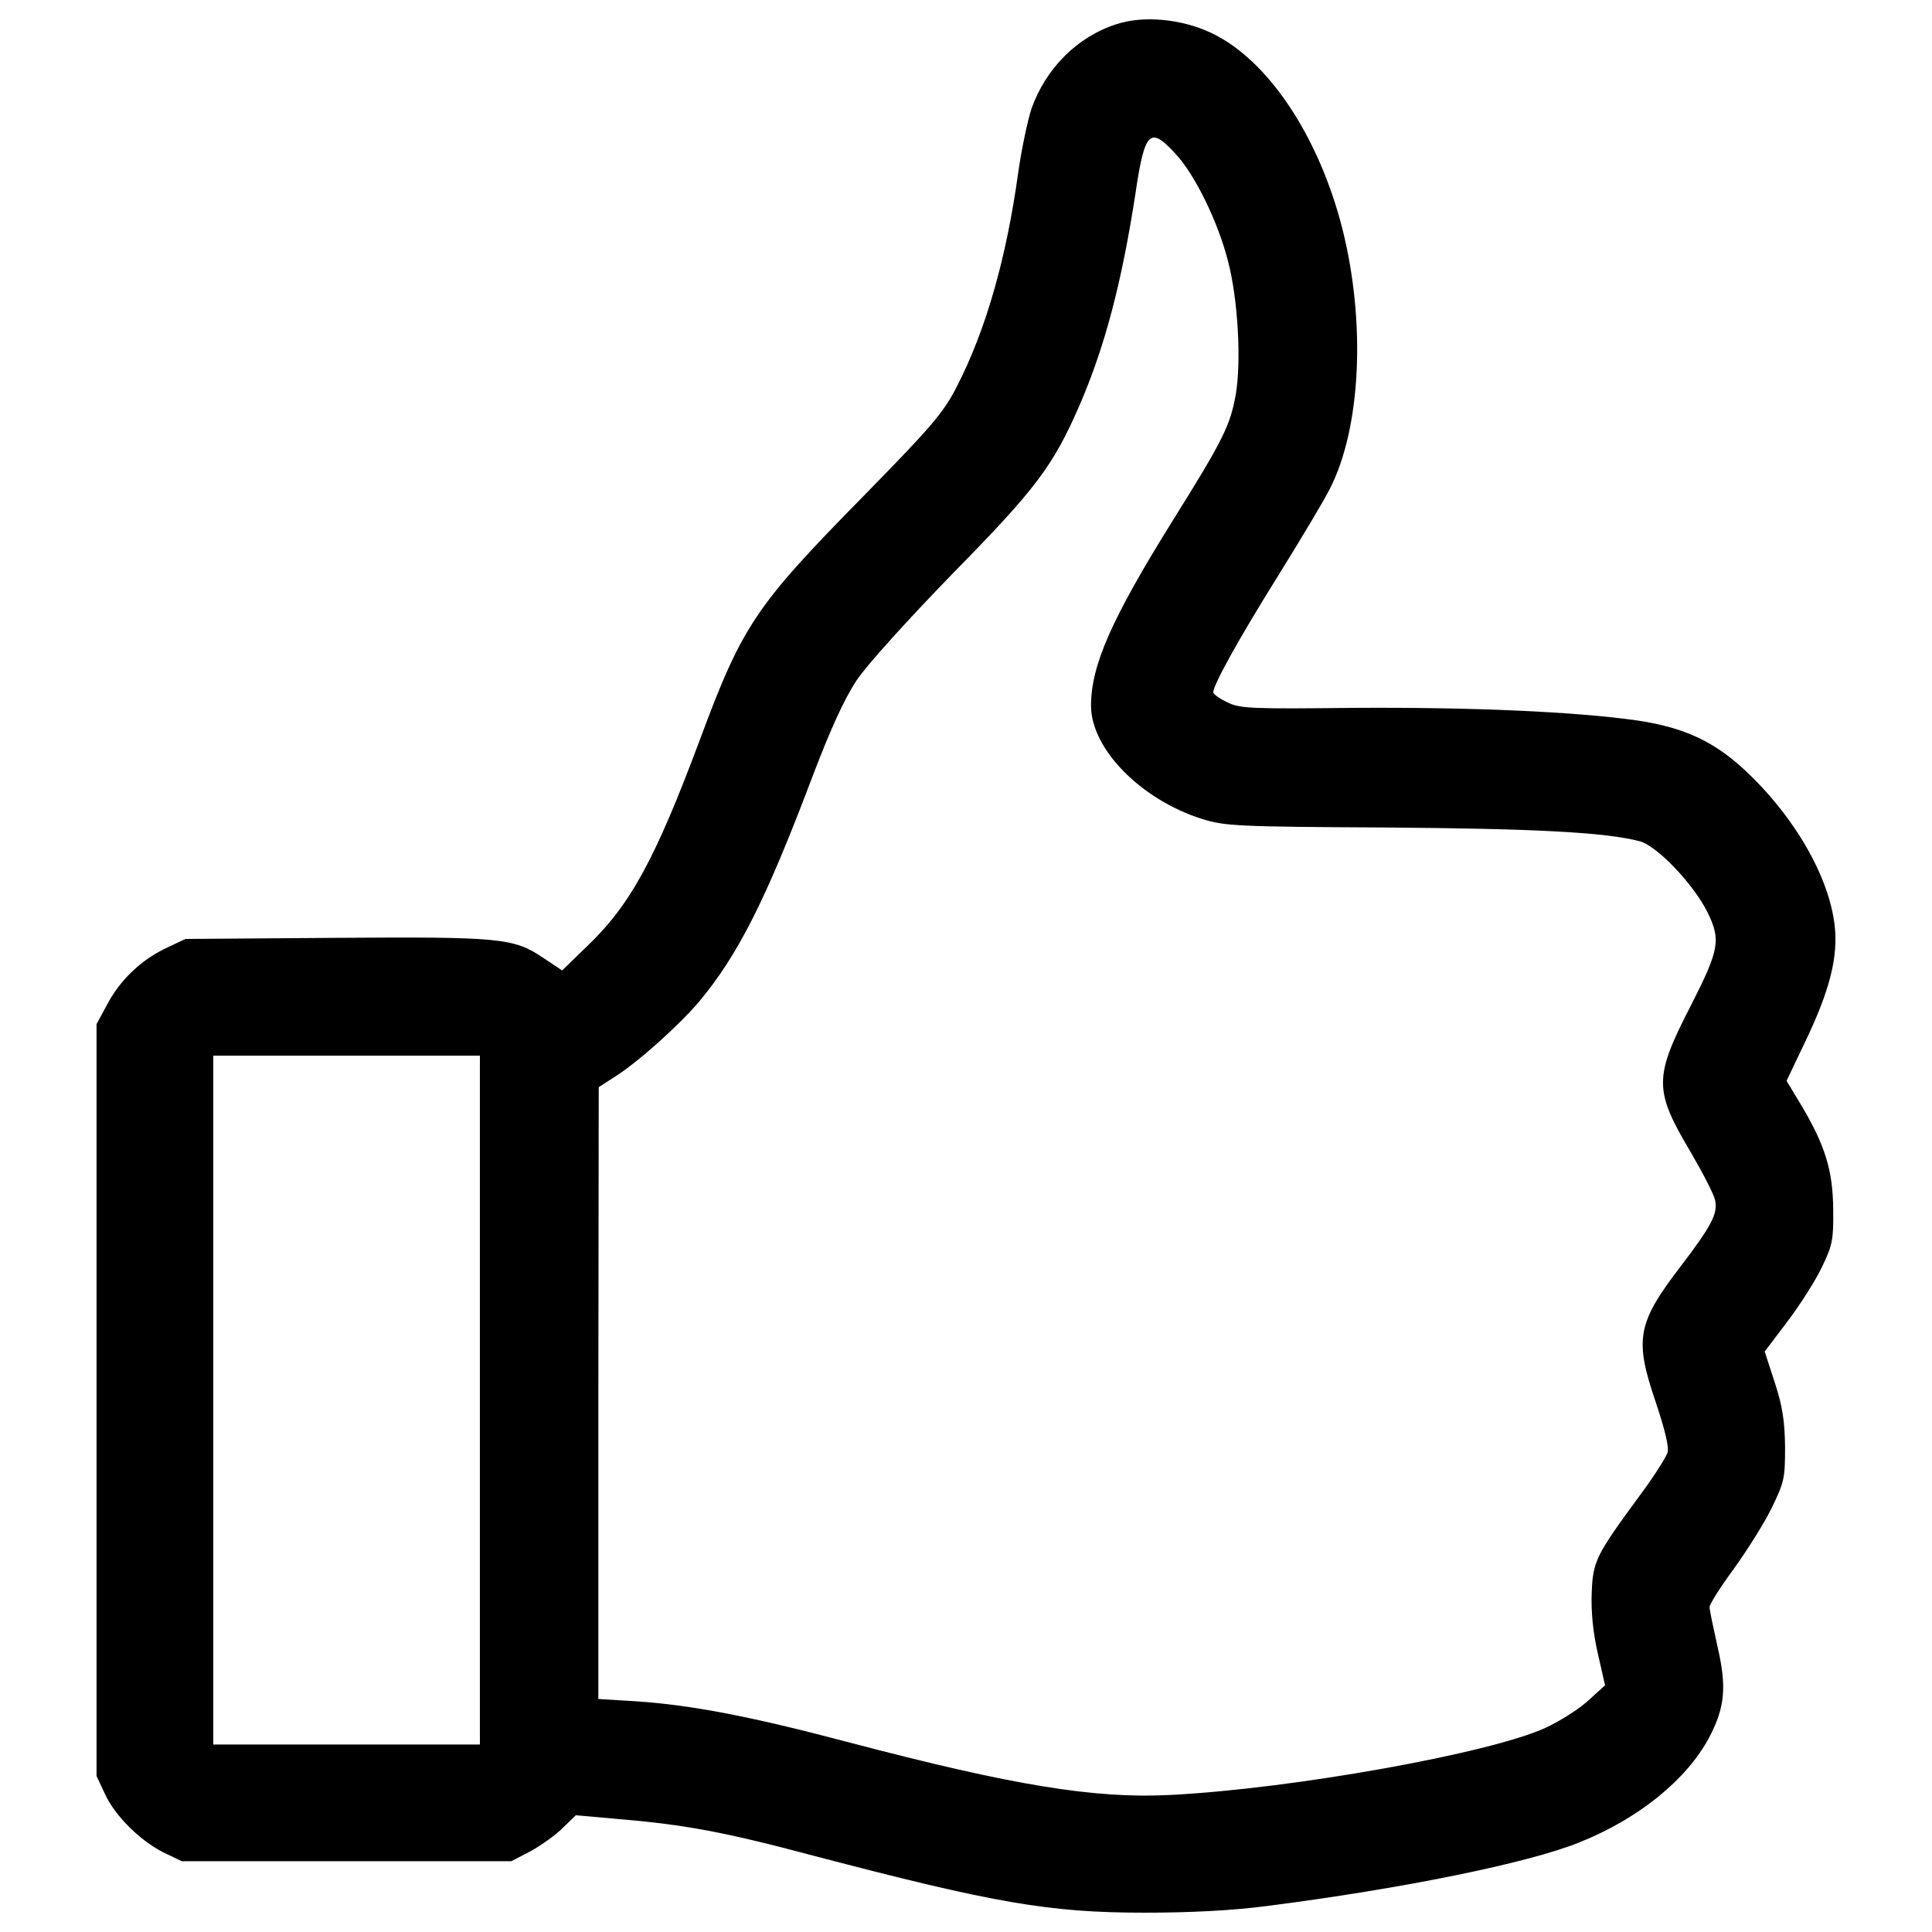 <?xml version="1.0" encoding="utf-8"?>
<!-- Svg Vector Icons : http://www.onlinewebfonts.com/icon -->
<!DOCTYPE svg PUBLIC "-//W3C//DTD SVG 1.1//EN" "http://www.w3.org/Graphics/SVG/1.1/DTD/svg11.dtd">
<svg version="1.1" xmlns="http://www.w3.org/2000/svg" xmlns:xlink="http://www.w3.org/1999/xlink" x="0px" y="0px" viewBox="0 0 1000 1000" enable-background="new 0 0 1000 1000" xml:space="preserve">
<g><g transform="translate(0,512) scale(0.1,-0.1)"><path d="M5779.3,4995c-203.2-65.2-366.2-228.1-440.9-439c-19.2-59.4-49.8-203.2-67.1-322.1c-61.4-448.6-168.7-824.3-320.2-1117.6c-69-134.2-128.4-203.2-483.1-565.5c-559.8-569.4-625-667.1-845.4-1259.5c-232-621.1-360.4-856.9-588.5-1073.5L2909.5,97l-97.8,65.2c-153.4,103.5-220.5,109.3-1079.3,103.5l-772.6-5.7l-105.4-49.9C727.9,148.7,618.6,45.2,551.5-85.1L499.7-181v-1945.8v-1945.8l42.2-90.1c51.8-115,182.1-243.5,302.9-304.8l95.9-46h853.1h853.1l99.7,51.8c55.6,30.7,130.4,84.3,166.8,120.8l67.1,65.2L3197-4295c345.1-28.8,552.1-67.1,1012.2-189.8C5144.7-4730.1,5428.5-4780,5925-4780c239.6,0,456.3,11.5,632.6,34.5c692.1,88.2,1355.4,222.4,1618,329.7c306.7,122.7,554,324,671,542.5c82.4,157.2,92,262.6,42.1,475.4c-21.1,95.8-40.2,185.9-40.2,199.4c0,15.4,57.5,105.4,126.5,199.4c69,95.8,157.2,235.8,195.5,314.4c65.2,134.2,69,153.3,69,316.3c-1.9,134.2-13.4,210.9-53.7,333.6l-51.7,159.1l118.8,157.2c65.2,86.3,145.7,212.8,178.3,281.8c53.7,111.2,59.4,141.9,57.5,297.1c-1.9,199.4-40.3,327.8-162.9,534.8l-78.6,130.4l97.8,205.1c109.2,228.1,155.3,385.3,155.3,529.1c0,251.1-170.6,580.9-435.2,841.6c-176.4,174.5-335.5,251.1-590.4,289.5c-325.9,46-856.9,69-1466.5,65.2c-532.9-5.8-590.4-3.8-655.6,28.8c-40.2,19.2-72.8,42.2-72.8,51.8c0,38.3,130.4,274.1,337.4,605.8c118.9,191.7,239.6,393,266.5,448.6c161,314.4,186,858.8,65.2,1341.9c-122.7,485-389.2,881.8-682.5,1018C6114.8,5021.9,5919.2,5041,5779.3,4995z M6086,4322.1c99.7-107.3,218.5-350.8,270.3-554c51.8-197.5,69-517.6,40.3-688.2c-28.8-161-61.3-230-329.7-659.5c-312.5-502.3-419.8-743.8-419.8-952.8c0-224.3,258.8-486.9,575.1-586.6c116.9-36.4,180.2-40.3,948.9-44.1c776.4-5.7,1138.7-24.9,1315.1-70.9c90.1-23,279.9-222.4,352.8-370c69-141.8,59.4-191.7-84.4-475.4C8559-459,8559-520.3,8752.6-846.2c61.3-105.4,118.9-216.6,124.6-245.4c15.3-69-17.3-132.3-178.3-343.2c-226.2-295.2-239.6-377.7-128.5-703.6c46-138,69-230,61.3-258.8c-7.7-24.9-72.8-128.4-147.6-228.1c-222.4-302.9-239.6-335.5-245.4-498.4c-3.8-93.9,5.7-201.3,30.7-310.6l38.3-168.7l-86.3-78.6c-47.9-44.1-147.6-107.4-222.4-141.9c-289.5-132.3-1305.5-314.4-1938.1-347c-394.9-21.1-820.5,49.8-1660.2,270.3c-513.8,136.1-822.4,195.5-1113.8,214.7l-189.8,11.5v1583.5l1.9,1583.5l80.5,51.8c122.7,76.7,337.4,270.3,440.9,393c199.4,239.6,343.2,523.3,580.9,1152.1c95.8,253,168.7,412.2,232,508c53.7,80.5,258.8,306.7,494.6,550.2c435.2,442.8,523.3,559.8,661.4,878c130.4,302.9,216.6,630.7,287.6,1090.8C5925,4442.9,5951.8,4469.7,6086,4322.1z M2483.9-2126.8v-1782.9h-690.1h-690.1v1782.9v1782.9h690.1h690.1V-2126.8z"/></g></g>
</svg>